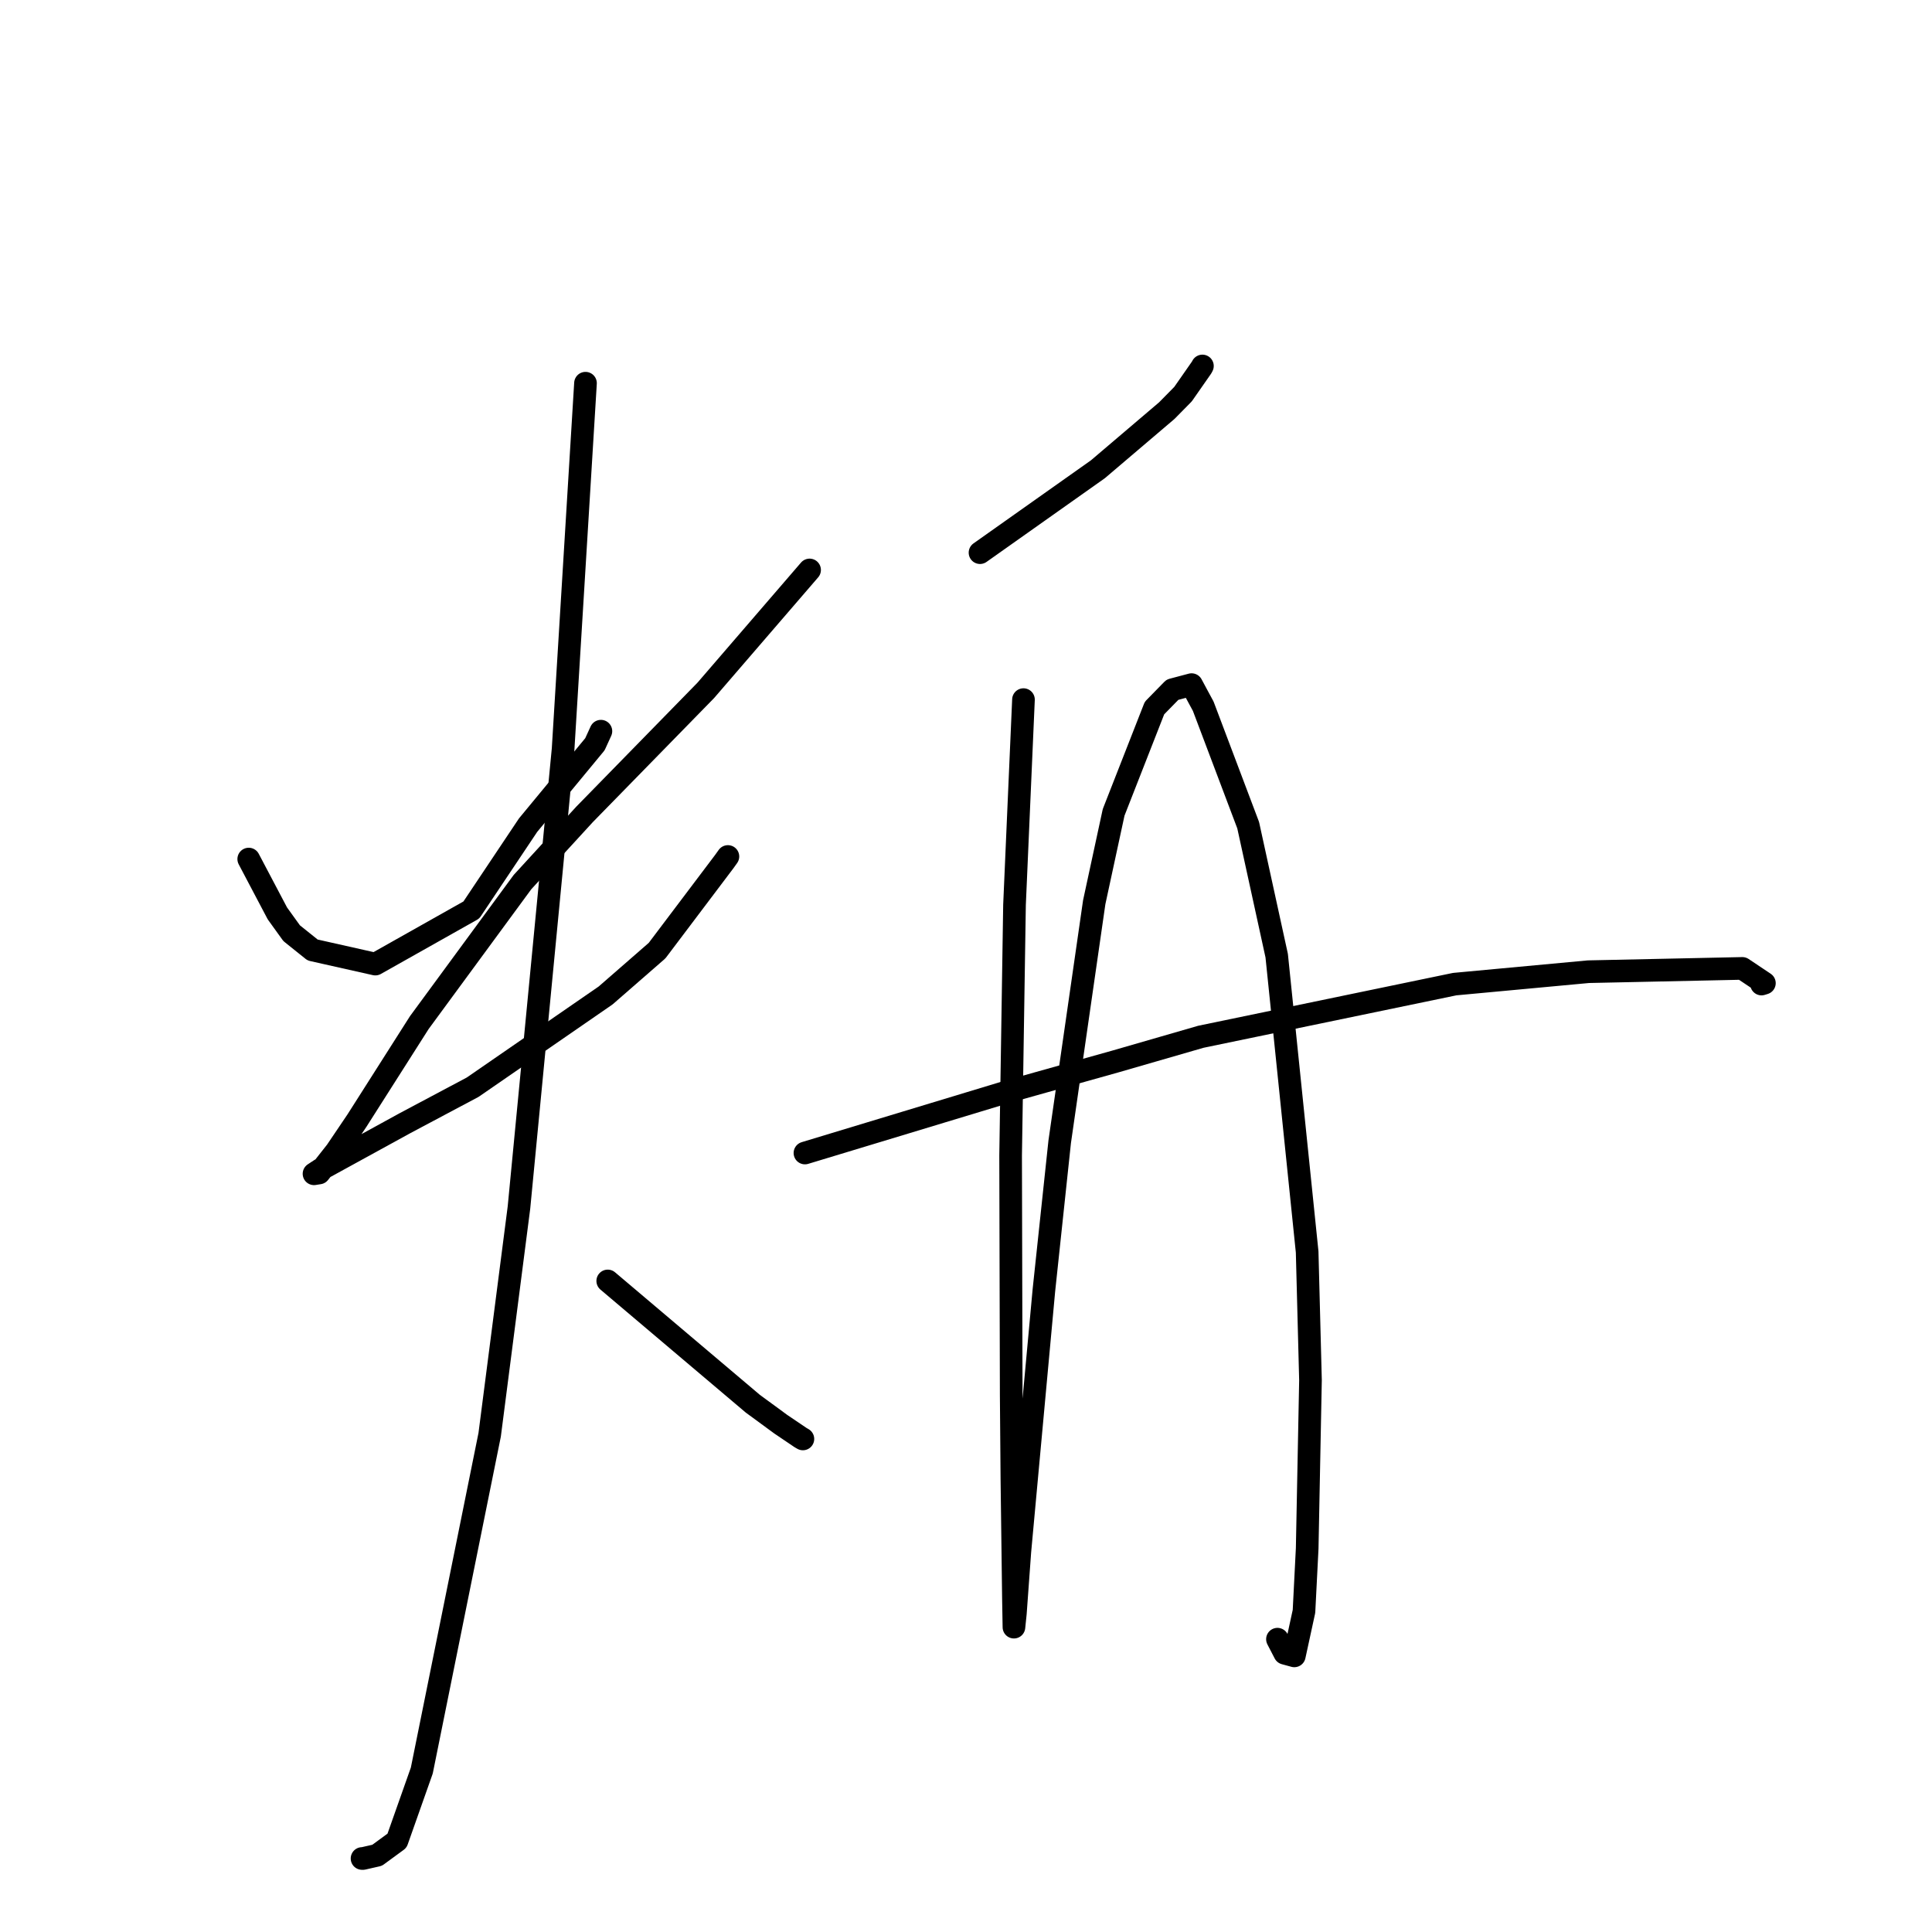 <?xml version="1.0" standalone="no"?>
    <svg width="256" height="256" xmlns="http://www.w3.org/2000/svg" version="1.1">
    <polyline stroke="black" stroke-width="3" stroke-linecap="round" fill="transparent" stroke-linejoin="round" points="32.958 113.83 34.857 117.432 36.756 121.033 38.643 123.652 41.421 125.88 49.733 127.747 62.456 120.581 69.975 109.335 78.83 98.618 79.623 96.885 " />
        <polyline stroke="black" stroke-width="3" stroke-linecap="round" fill="transparent" stroke-linejoin="round" points="107.275 75.522 100.394 83.504 93.514 91.485 77.461 107.906 69.23 116.885 55.561 135.499 47.296 148.49 44.557 152.546 42.291 155.425 41.685 155.521 41.619 155.532 41.612 155.533 41.609 155.533 41.608 155.533 42.457 154.974 53.66 148.829 62.634 144.058 80.248 131.904 87.064 125.964 95.979 114.151 96.452 113.489 " />
        <polyline stroke="black" stroke-width="3" stroke-linecap="round" fill="transparent" stroke-linejoin="round" points="77.581 50.776 76.098 75.018 74.614 99.259 68.765 160.008 64.883 190.114 55.891 234.605 52.606 243.905 49.97 245.835 48.08 246.265 47.978 246.259 47.972 246.259 " />
        <polyline stroke="black" stroke-width="3" stroke-linecap="round" fill="transparent" stroke-linejoin="round" points="80.528 169.731 90.141 177.867 99.755 186.002 103.457 188.716 106.062 190.477 106.287 190.608 106.388 190.667 " />
        <polyline stroke="black" stroke-width="3" stroke-linecap="round" fill="transparent" stroke-linejoin="round" points="129.857 73.231 137.665 67.707 145.473 62.183 154.605 54.412 156.757 52.227 159.225 48.688 159.327 48.493 " />
        <polyline stroke="black" stroke-width="3" stroke-linecap="round" fill="transparent" stroke-linejoin="round" points="135.615 92.703 135.021 106.297 134.428 119.892 133.912 153.112 133.991 184.912 134.082 196.015 134.286 211.818 134.35 215.476 134.352 215.595 134.352 215.604 134.352 215.606 134.541 213.787 135.138 205.564 138.322 170.968 140.416 151.288 144.99 119.551 147.562 107.642 152.975 93.823 155.357 91.388 157.892 90.716 158.788 92.384 159.435 93.58 165.39 109.343 169.169 126.63 173.204 165.888 173.646 182.886 173.209 205.167 172.785 213.512 171.504 219.412 170.235 219.065 169.483 217.614 169.269 217.201 " />
        <polyline stroke="black" stroke-width="3" stroke-linecap="round" fill="transparent" stroke-linejoin="round" points="106.659 152.78 119.912 148.767 133.164 144.754 147.854 140.635 159.121 137.378 192.756 130.402 210.474 128.755 230.869 128.318 233.792 130.272 233.443 130.38 233.415 130.389 233.41 130.391 " />
        </svg>